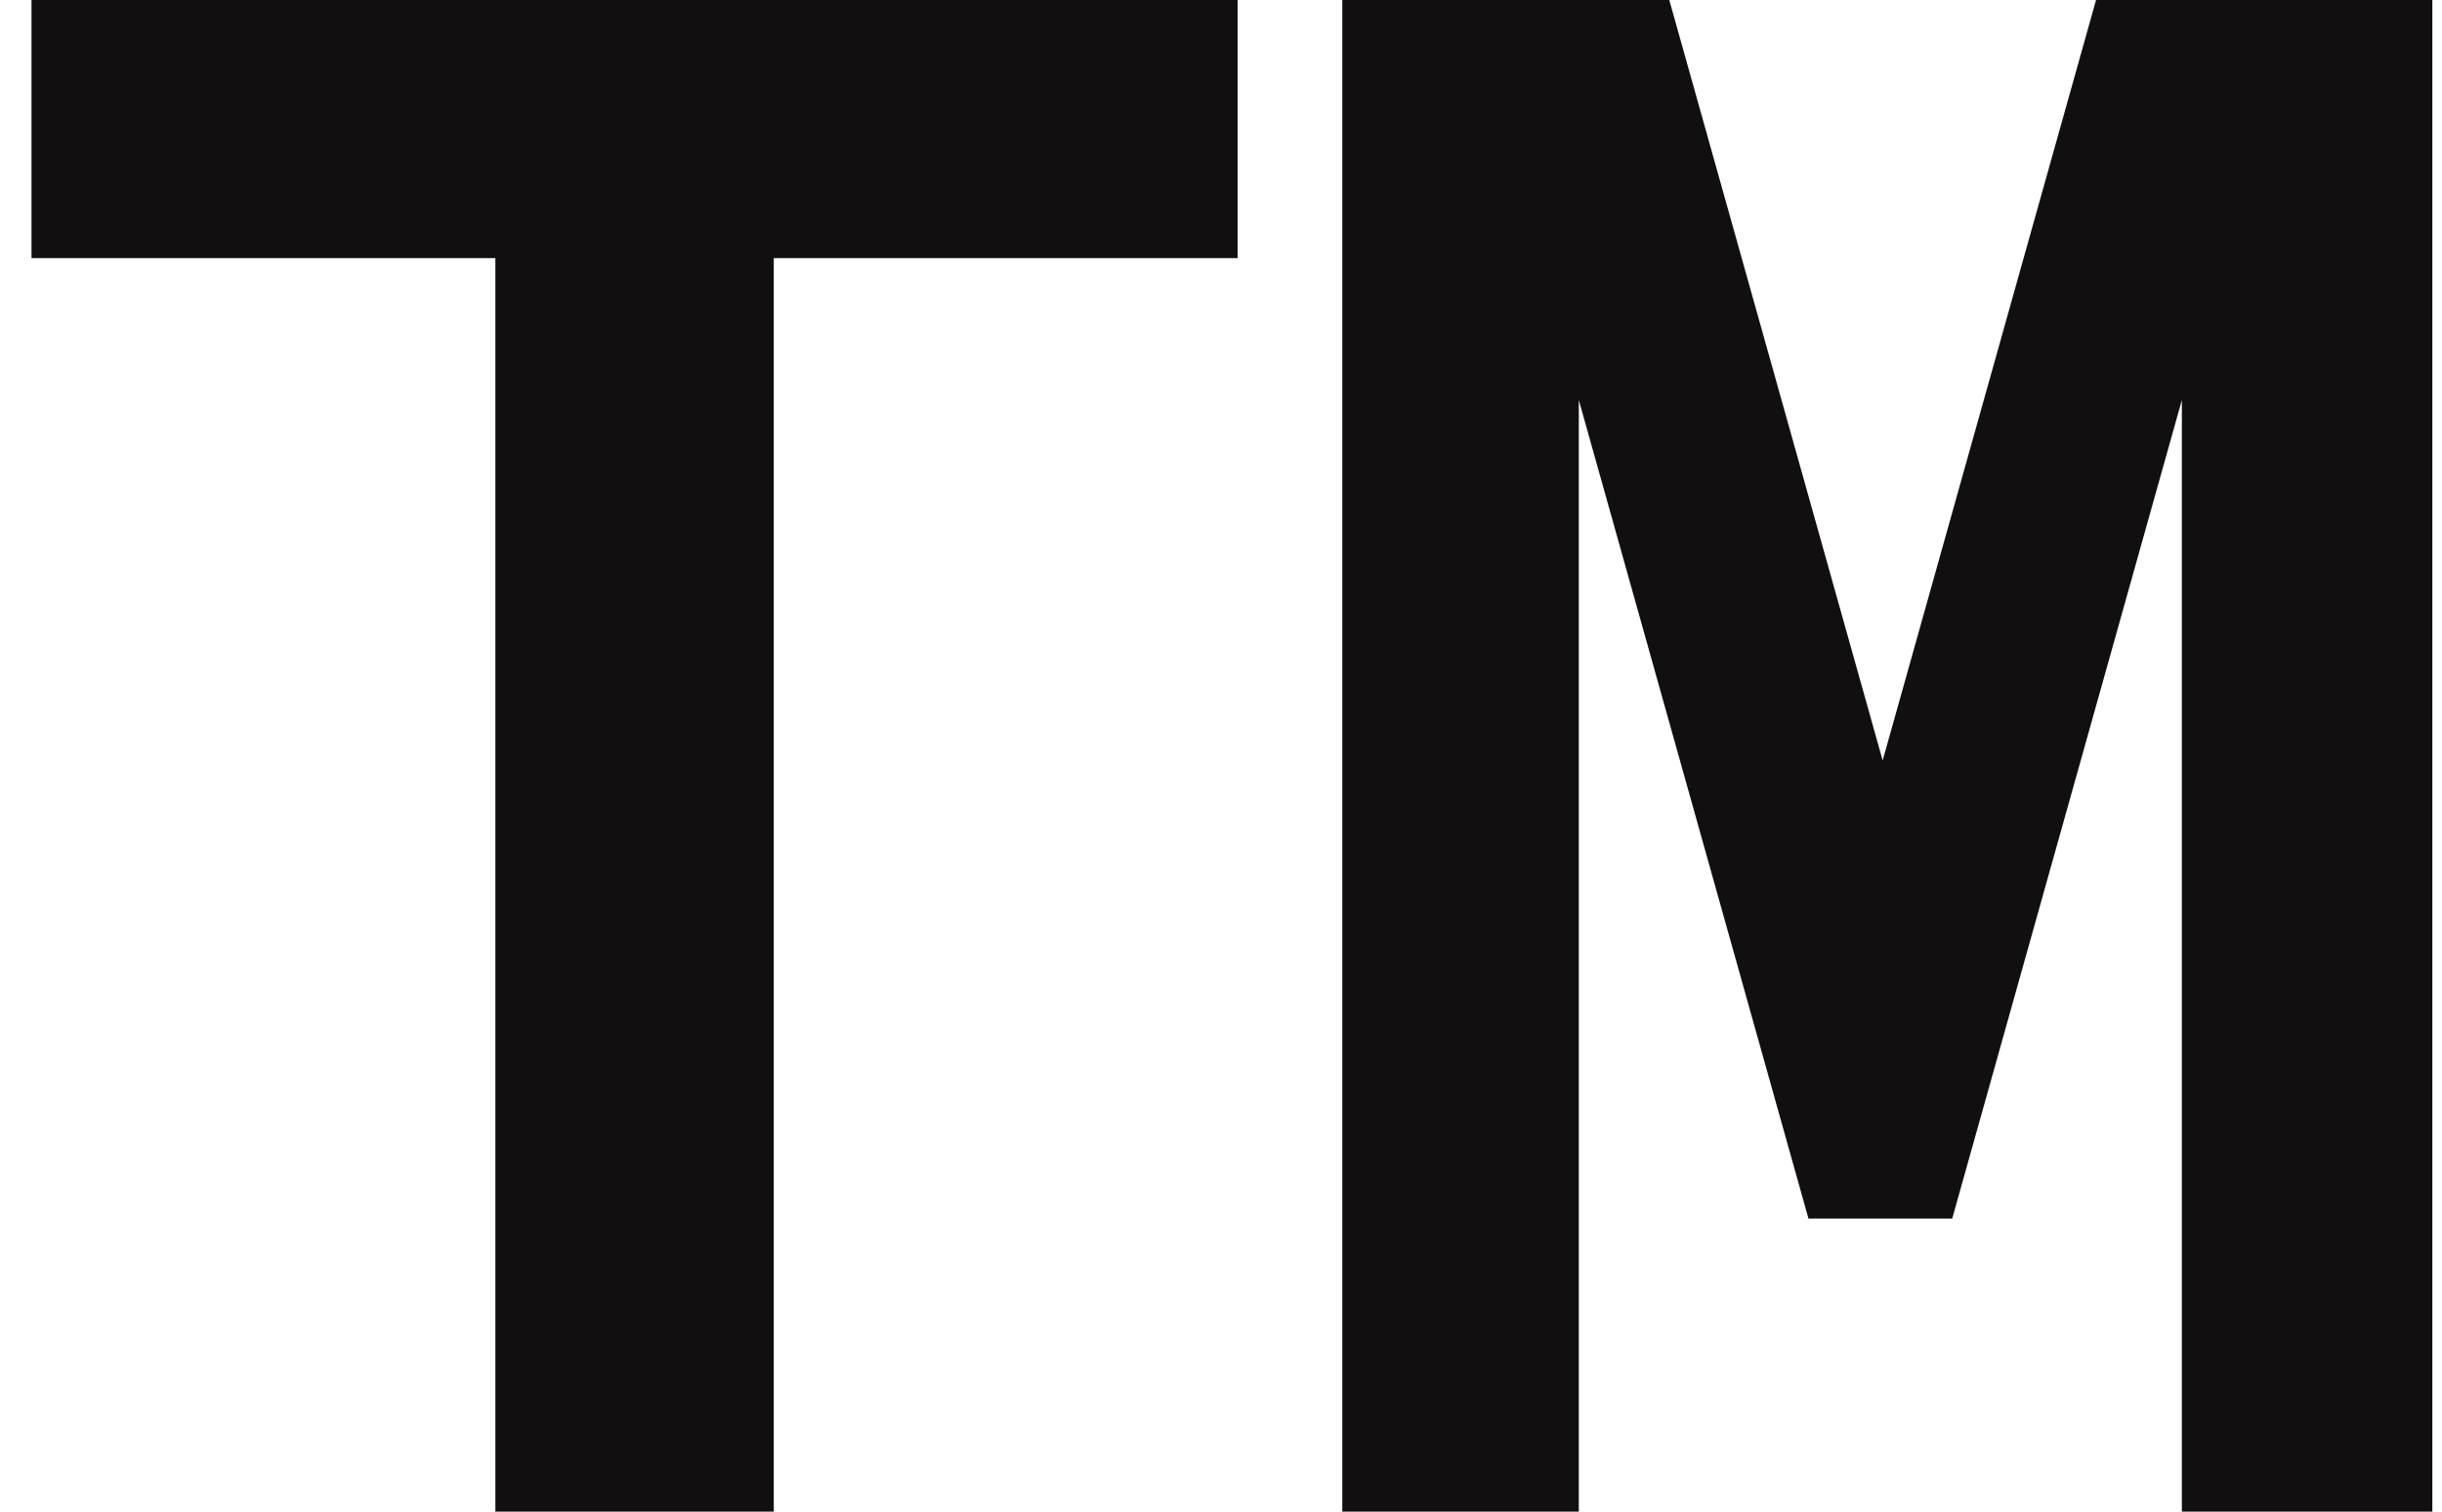 <svg width="21" height="13" viewBox="0 0 21 13" fill="none" xmlns="http://www.w3.org/2000/svg">
<path id="Vector" d="M4.26 13V2.22H0.271V0H10.643V2.22H6.654V13H4.26ZM11.543 13V0H14.355L16.19 6.54L18.025 0H20.917V13H18.763V3.44L16.788 10.48H15.552L13.577 3.44V13H11.543Z" fill="#110F10"/>
</svg>
